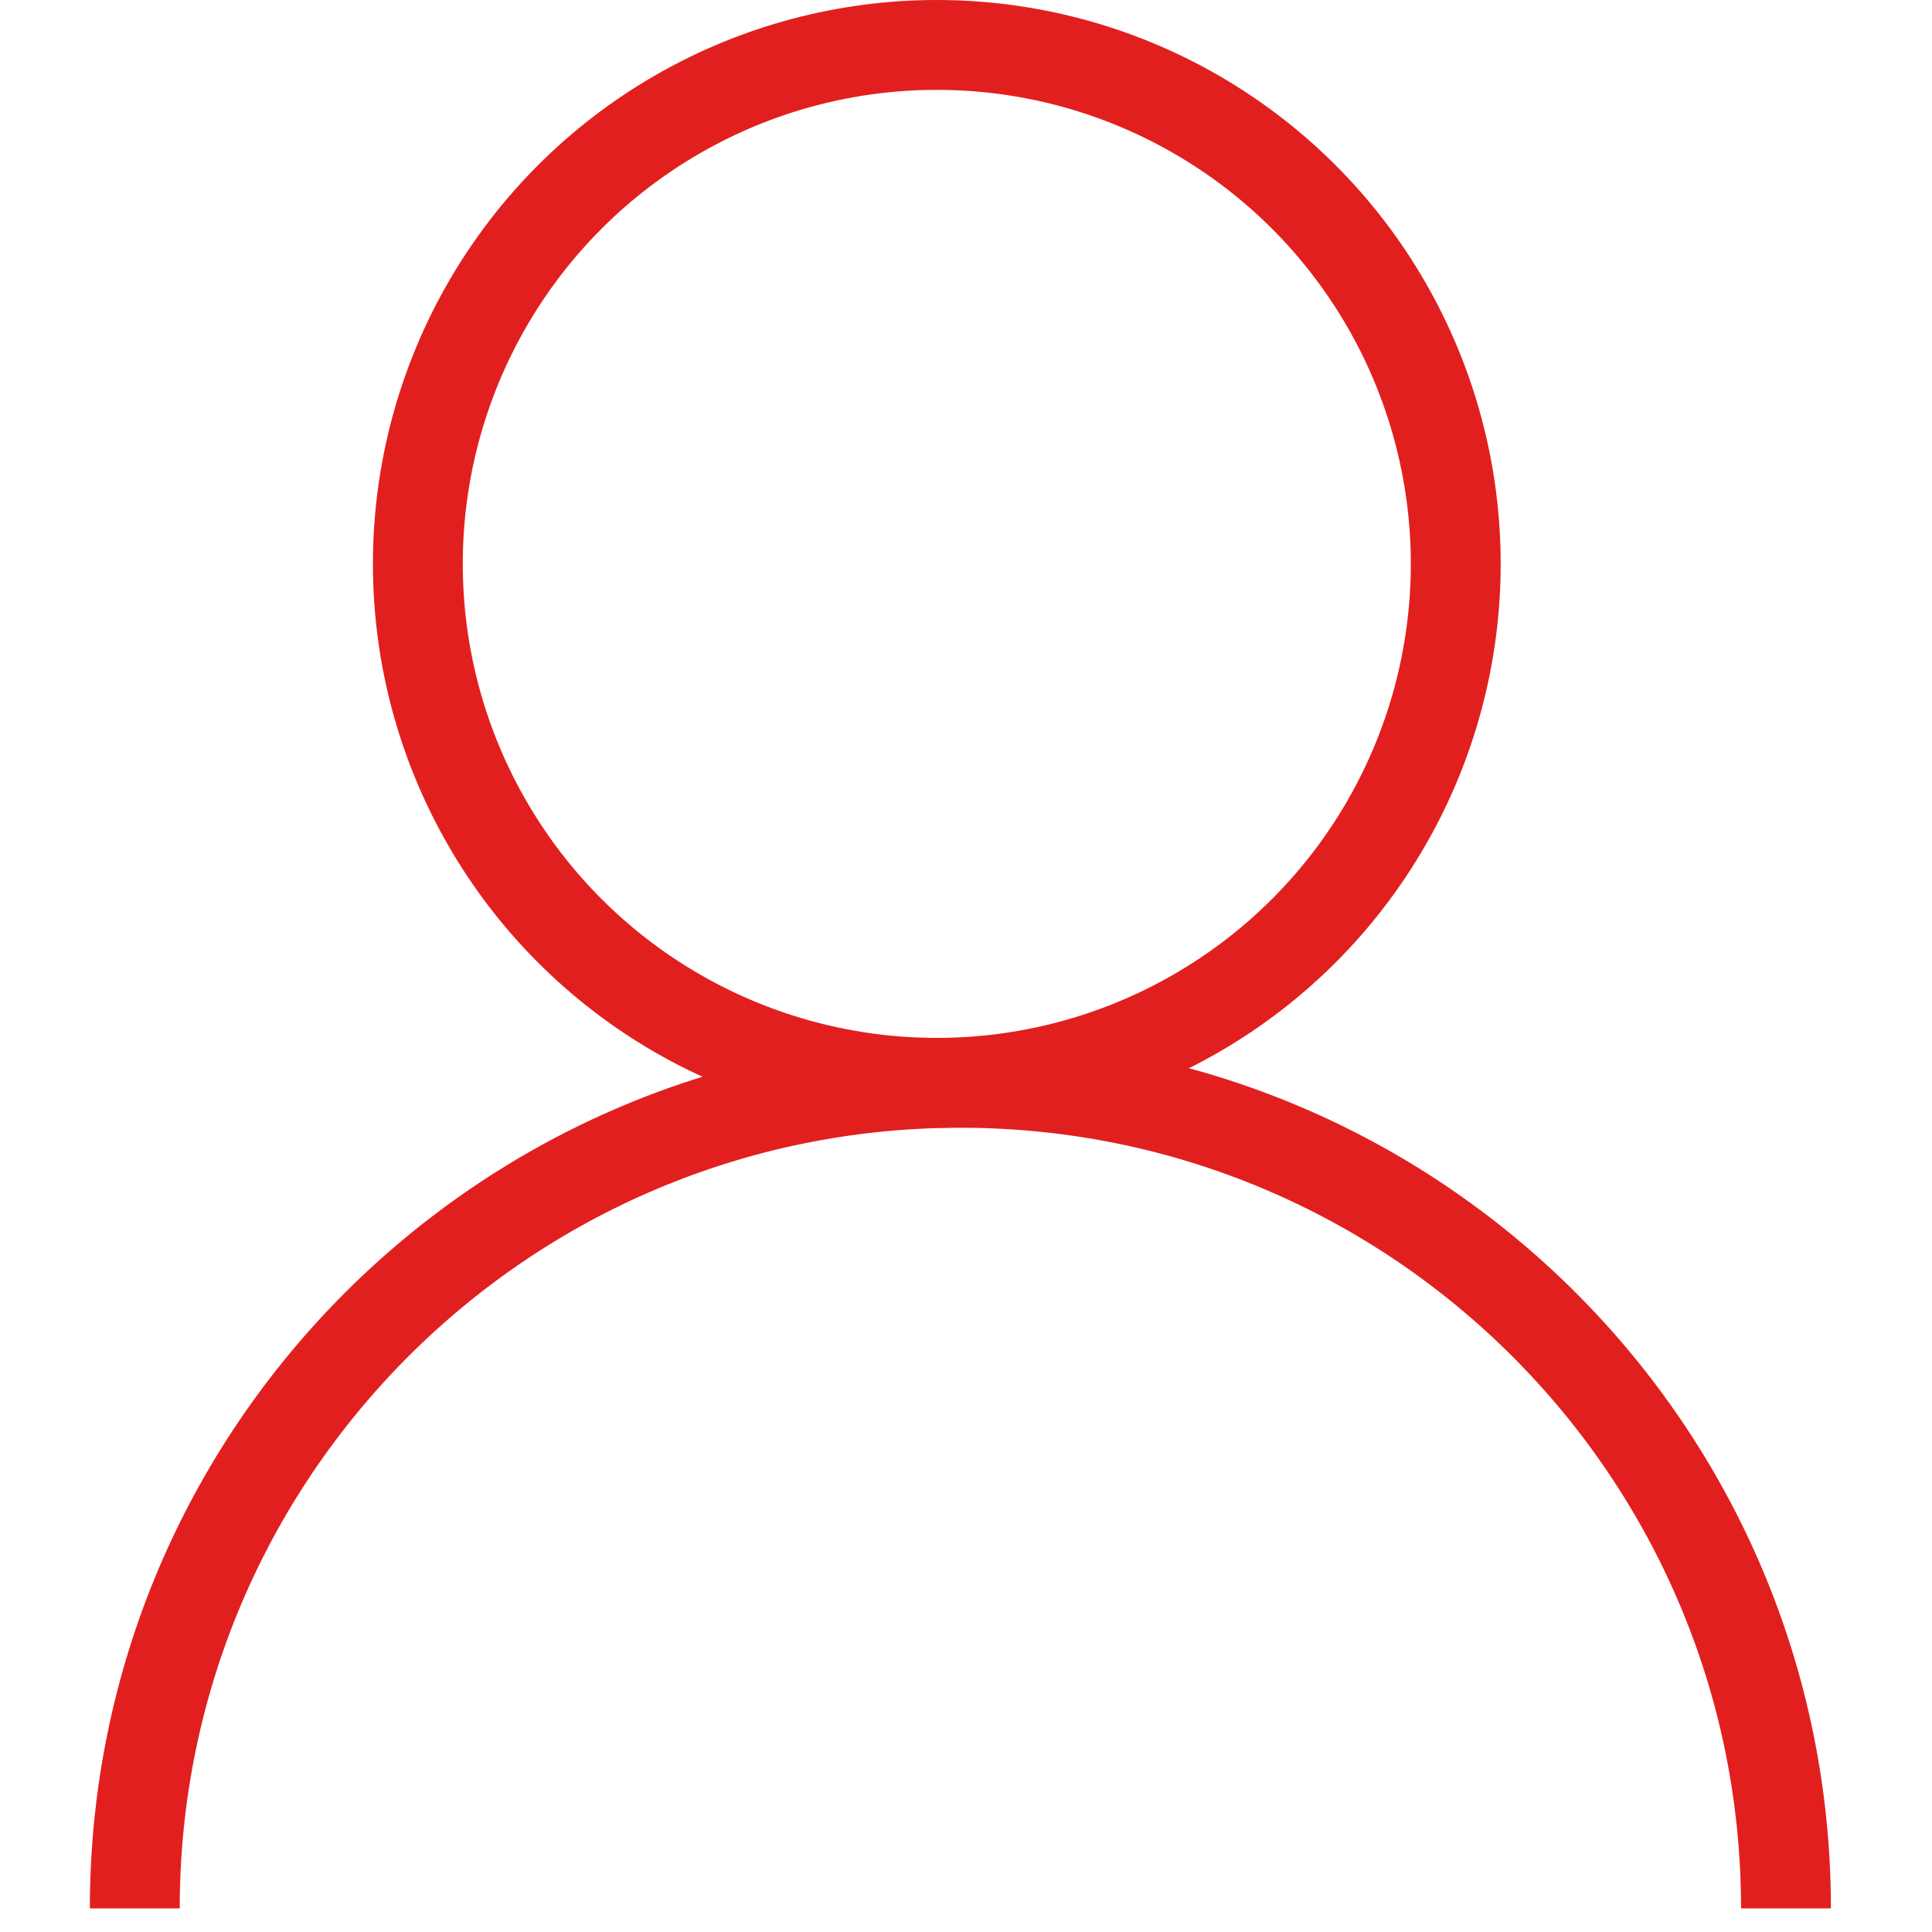 <?xml version="1.0" encoding="UTF-8"?>
<svg width="44px" height="44px" viewBox="0 0 39 43" version="1.1" xmlns="http://www.w3.org/2000/svg" xmlns:xlink="http://www.w3.org/1999/xlink">
    <!-- Generator: Sketch 49.3 (51167) - http://www.bohemiancoding.com/sketch -->
    <title>我的</title>
    <desc>Created with Sketch.</desc>
    <defs></defs>
    <g id="手机端" stroke="none" stroke-width="1" fill="none" fill-rule="evenodd">
        <g id="首页" transform="translate(-638, -2306)" stroke="#E21F1F" stroke-width="2">
            <g id="Group-5" transform="translate(1, 2291)">
                <g id="我的" transform="translate(638, 16)">
                    <circle id="Oval-4" cx="17.85" cy="11.55" r="11.55"></circle>
                    <path d="M36.75,41.475 C36.75,31.327 28.523,23.1 18.375,23.1 C8.227,23.1 0,31.327 0,41.475" id="Oval-4-Copy"></path>
                </g>
            </g>
        </g>
    </g>
</svg>